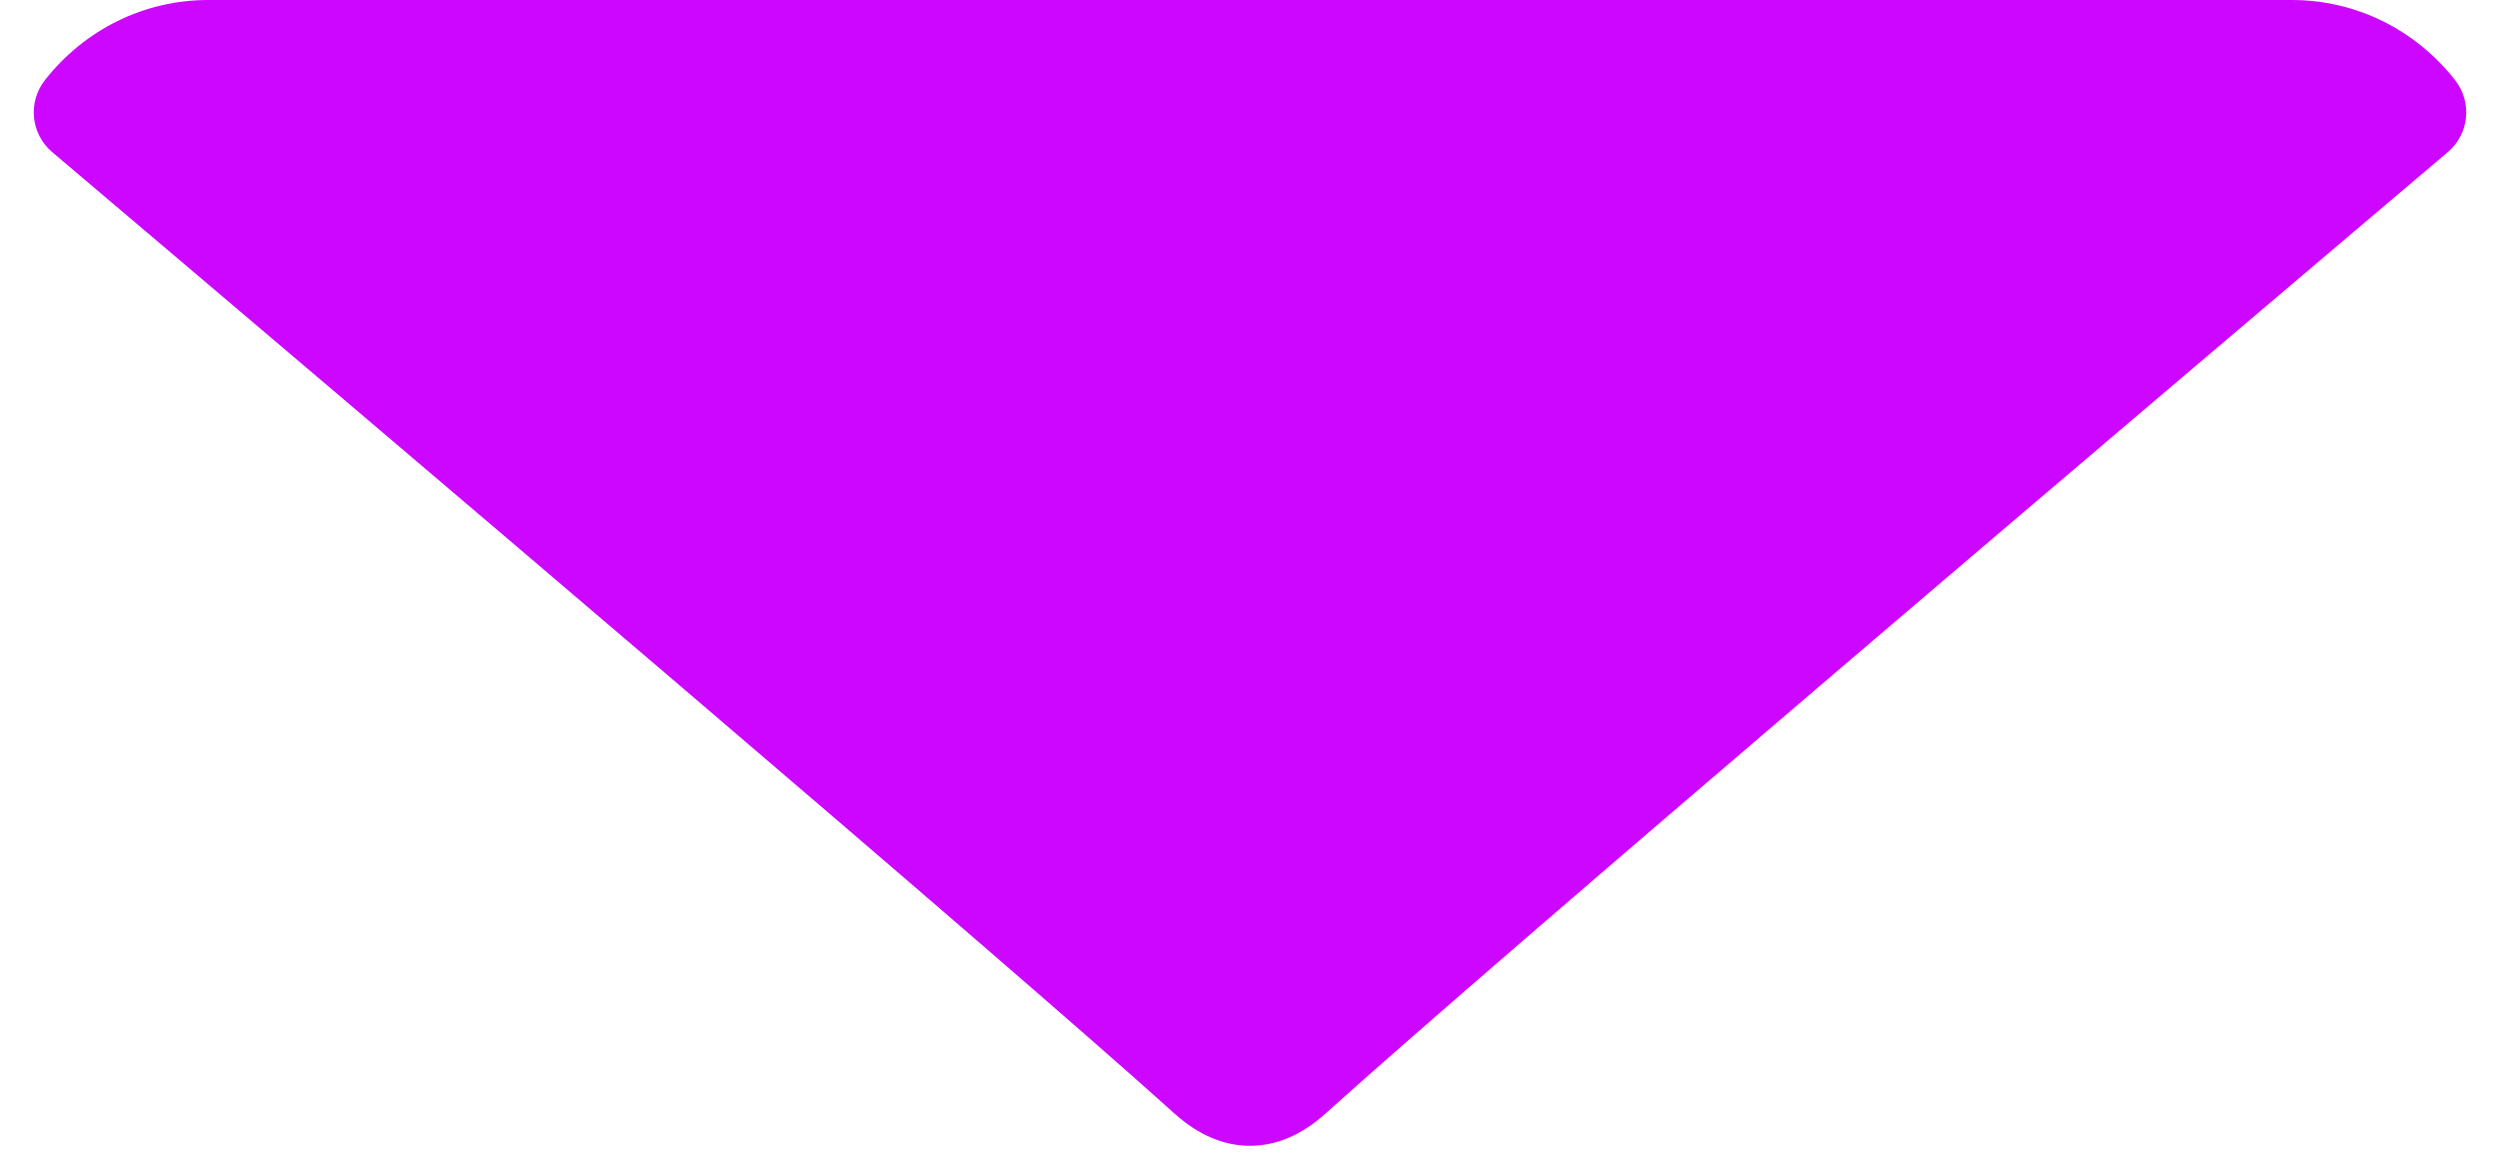 <svg width="32" height="15" viewBox="0 0 32 15" fill="none" xmlns="http://www.w3.org/2000/svg">
<path d="M0.668 1.947C5.06 5.667 12.766 12.21 15.031 14.251C15.335 14.526 15.662 14.666 16 14.666C16.338 14.666 16.663 14.527 16.967 14.253C19.234 12.211 26.94 5.667 31.332 1.947C31.605 1.716 31.647 1.31 31.426 1.027C30.914 0.374 30.151 0 29.333 0H2.667C1.849 0 1.086 0.374 0.574 1.027C0.353 1.31 0.395 1.716 0.668 1.947Z" fill="#CD06FF"/>
</svg>
